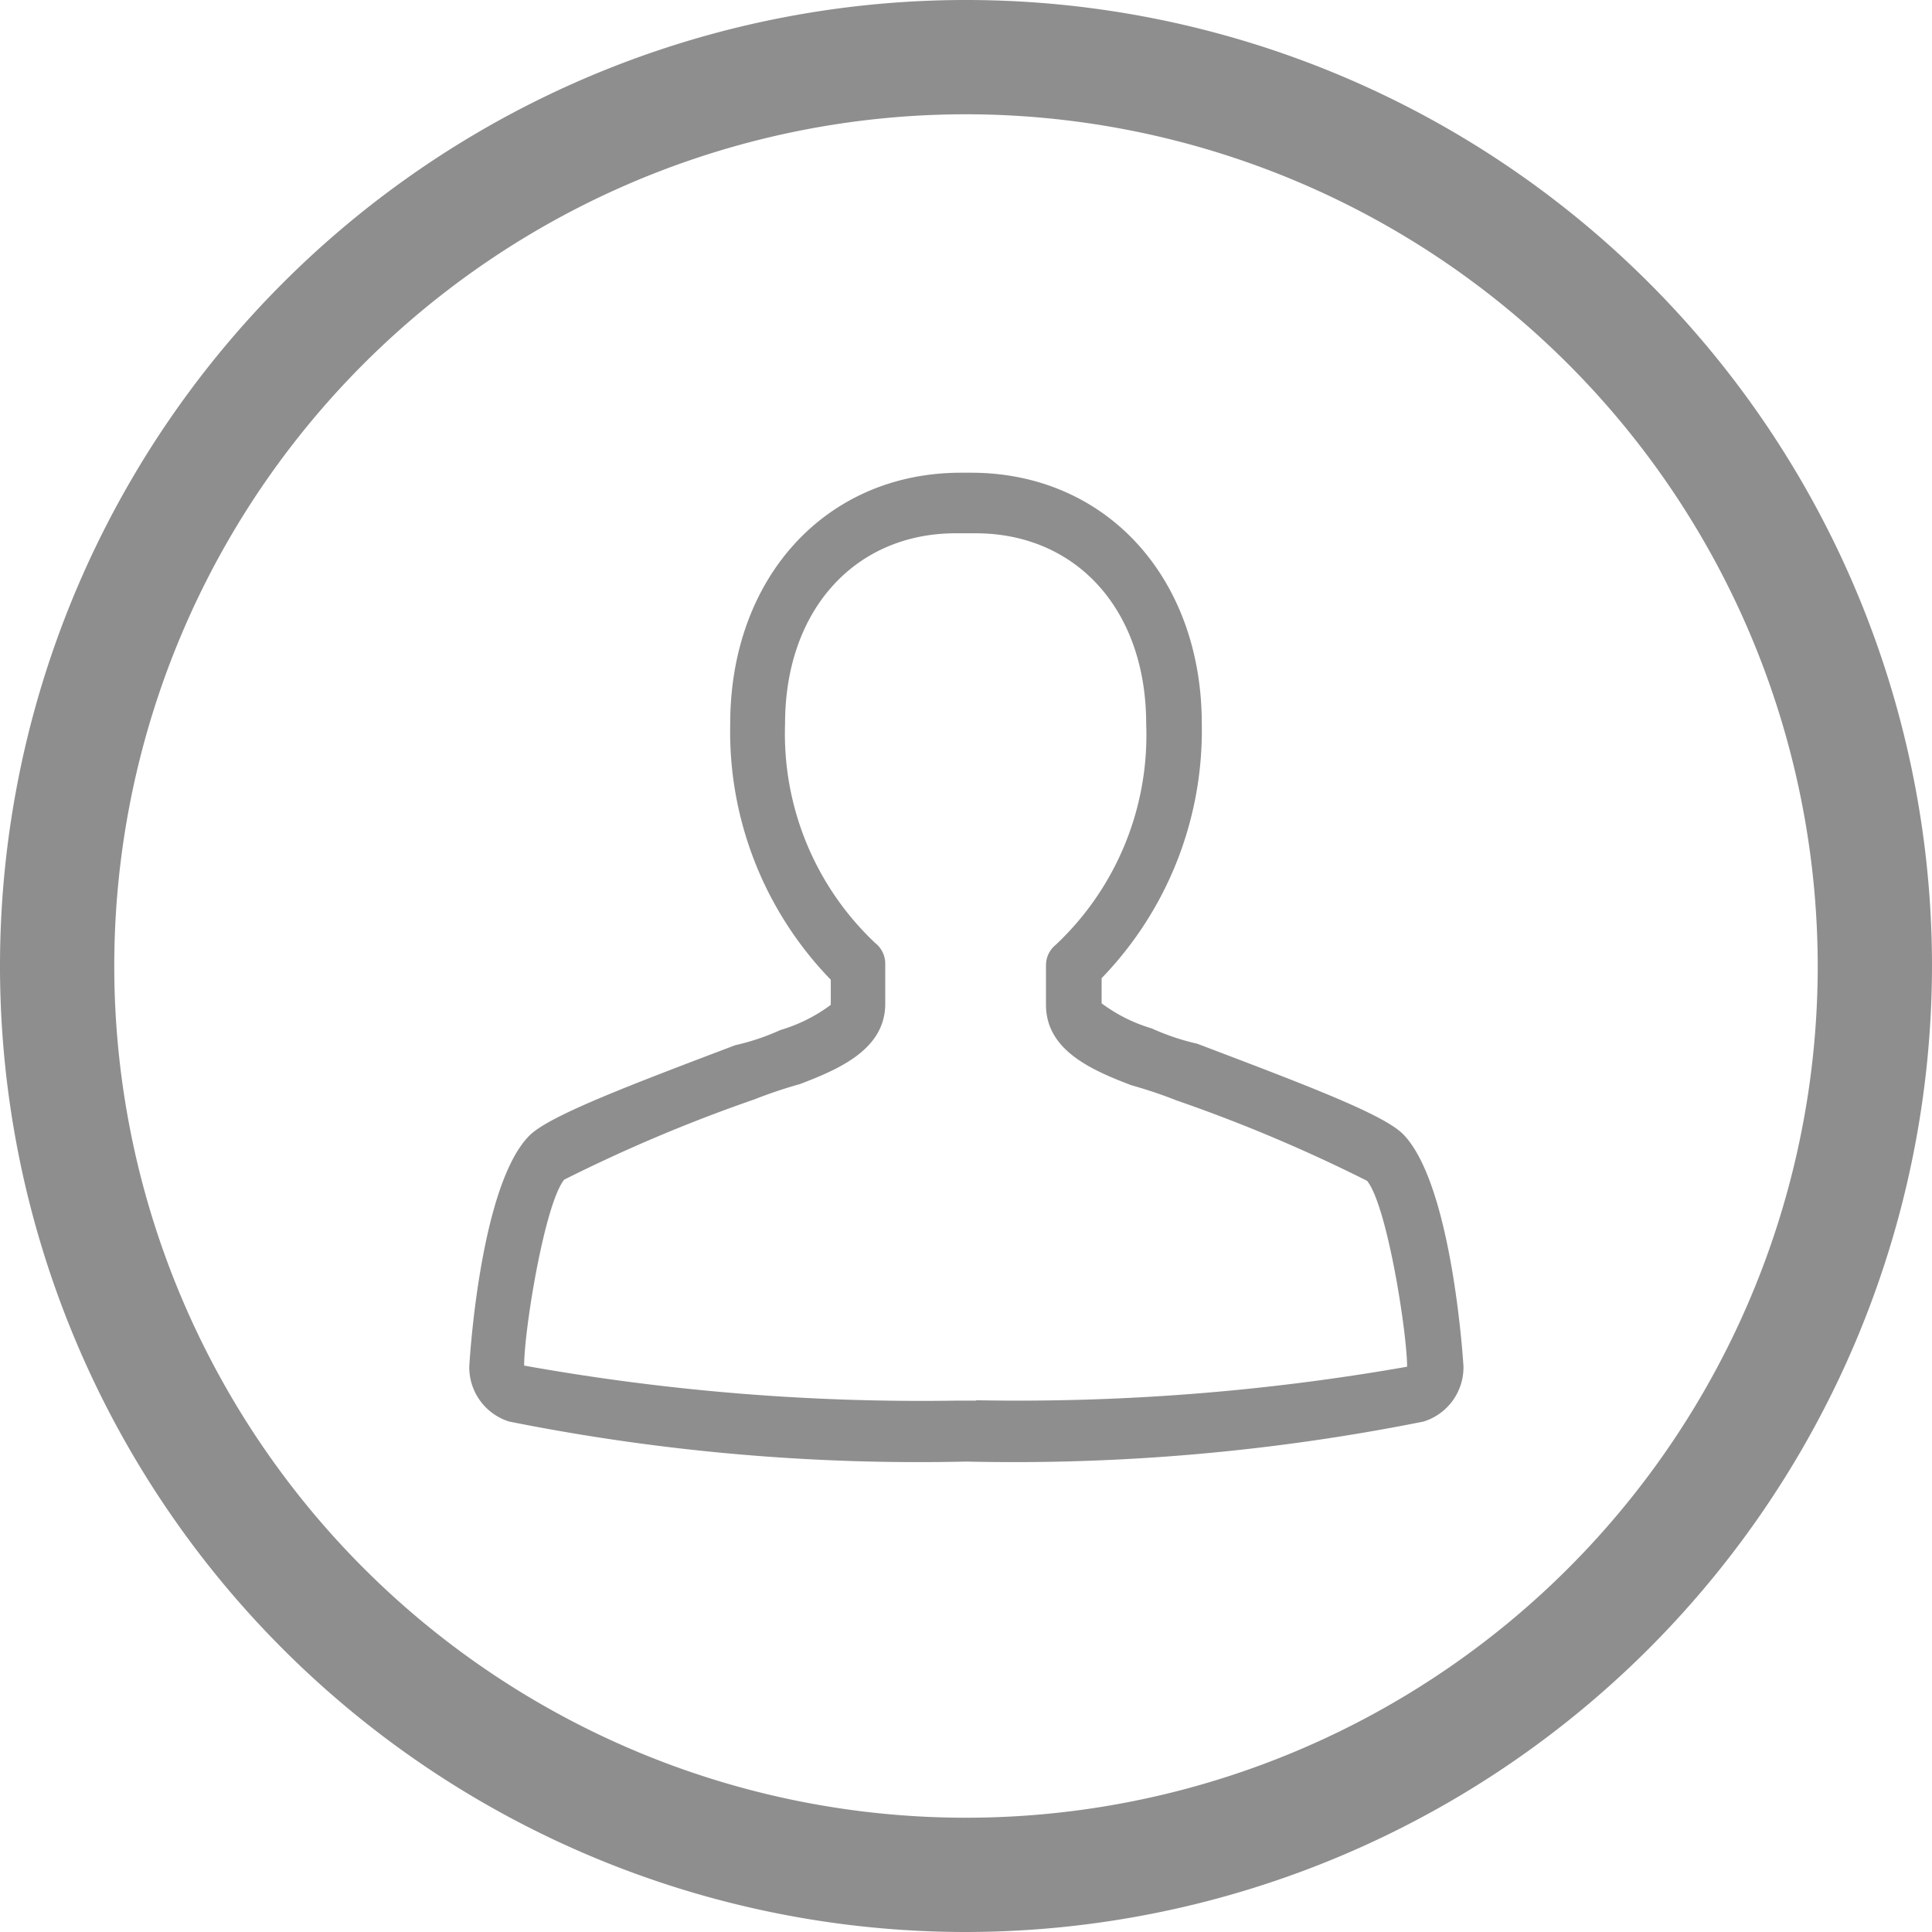 <svg xmlns="http://www.w3.org/2000/svg" viewBox="0 0 50.72 50.72"><defs><style>.cls-1{fill:#8e8e8e;}</style></defs><title>Asset 5</title><g id="Layer_2" data-name="Layer 2"><g id="Layer_1-2" data-name="Layer 1"><path class="cls-1" d="M25.36,50.72A25.36,25.36,0,1,1,50.72,25.36,25.39,25.39,0,0,1,25.36,50.72ZM25.36,3A22.36,22.36,0,1,0,47.72,25.36,22.38,22.38,0,0,0,25.36,3Z"/><path class="cls-1" d="M36.83,29.77c-.53-.53-2.64-1.32-5.4-2.37a6.12,6.12,0,0,1-1.19-.4,4.19,4.19,0,0,1-1.32-.66v-.66A9.35,9.35,0,0,0,31.55,19c0-3.82-2.5-6.59-6.06-6.59h-.26c-3.56,0-6.06,2.77-6.06,6.59a9.35,9.35,0,0,0,2.64,6.72v.66a4.19,4.19,0,0,1-1.32.66,6.12,6.12,0,0,1-1.19.4c-2.77,1.05-4.88,1.85-5.4,2.37-1.32,1.32-1.58,6.06-1.58,6.06a1.49,1.49,0,0,0,1.05,1.45,54.79,54.79,0,0,0,12,1.05,54.79,54.79,0,0,0,12-1.05,1.49,1.49,0,0,0,1.05-1.45S38.14,31.09,36.83,29.77Zm-11.2,7h-.53a59,59,0,0,1-11.34-.92c0-.92.53-4.22,1.05-4.88a41,41,0,0,1,5-2.11,12.12,12.12,0,0,1,1.19-.4c1.05-.4,2.24-.92,2.24-2.11V25.29a.69.69,0,0,0-.26-.53A7.55,7.55,0,0,1,20.61,19c0-3,1.85-5,4.48-5l.26,0,.26,0c2.64,0,4.48,2,4.48,5a7.55,7.55,0,0,1-2.37,5.8.69.69,0,0,0-.26.53v1.05c0,1.19,1.19,1.71,2.24,2.11a12.12,12.12,0,0,1,1.19.4,41,41,0,0,1,5,2.11c.53.66,1.05,4,1.05,4.88A59,59,0,0,1,25.62,36.76Z"/></g></g></svg>
